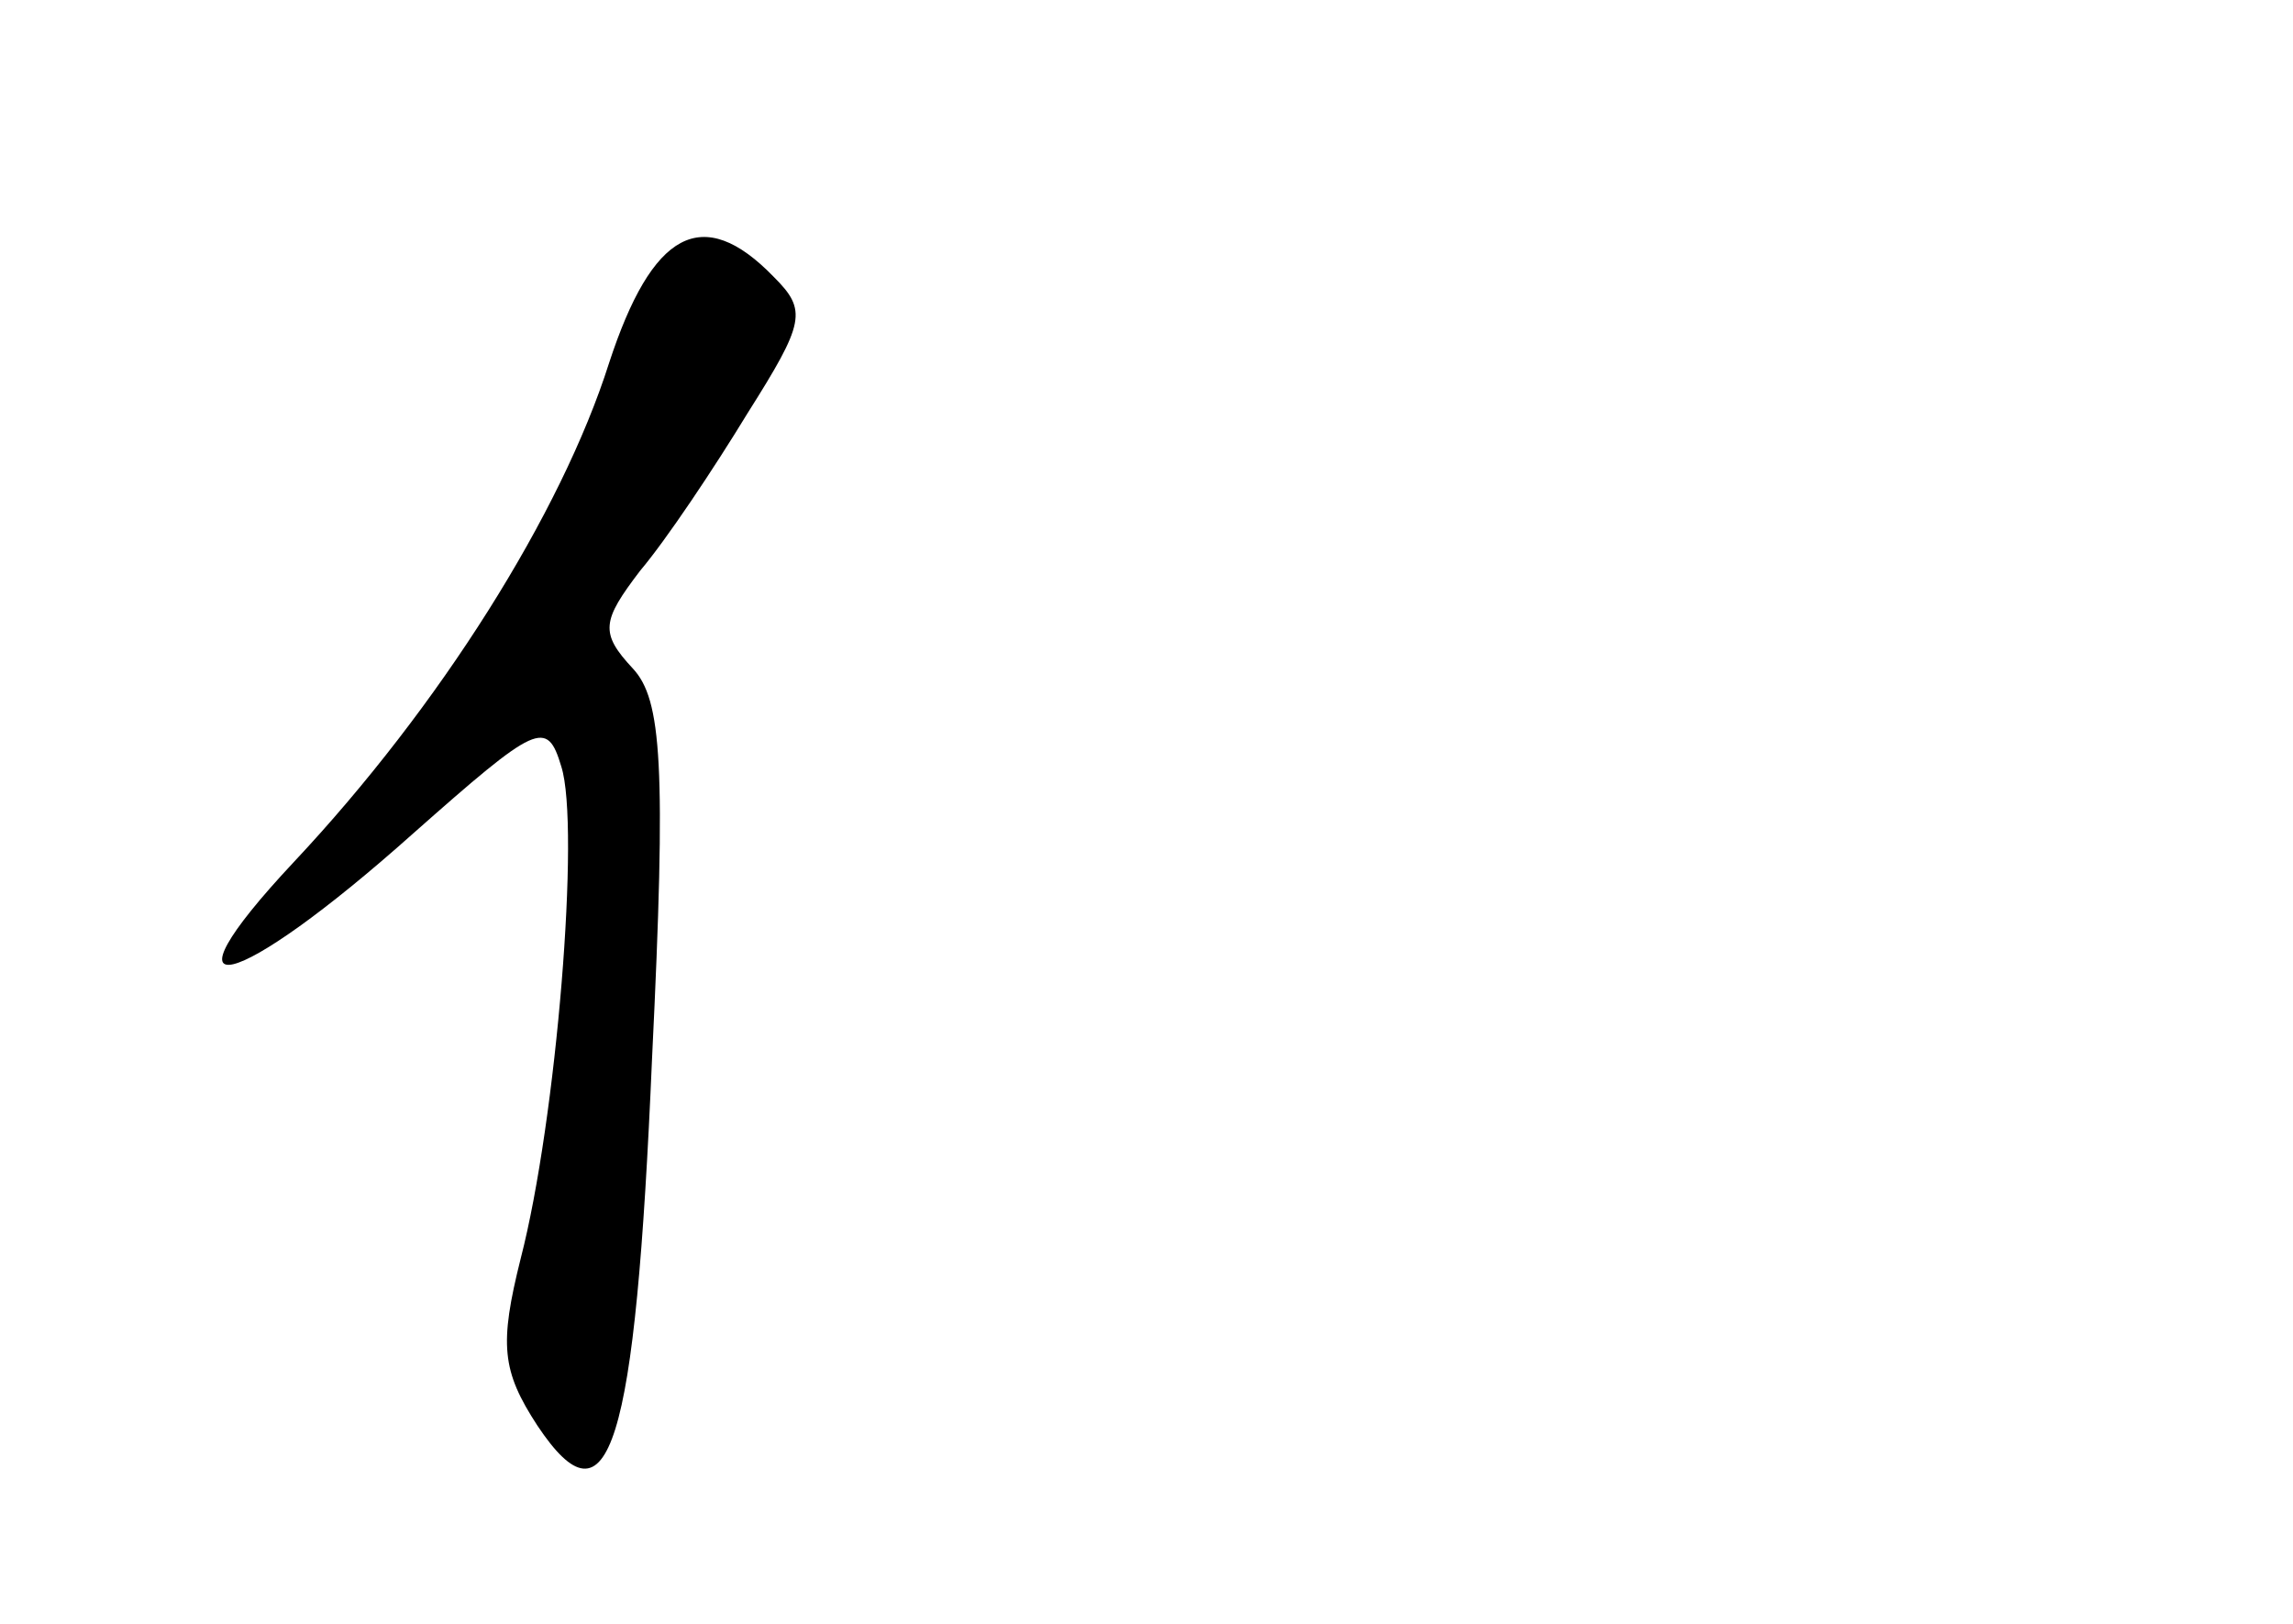<?xml version="1.0" standalone="no"?>
<!DOCTYPE svg PUBLIC "-//W3C//DTD SVG 20010904//EN"
 "http://www.w3.org/TR/2001/REC-SVG-20010904/DTD/svg10.dtd">
<svg version="1.0" xmlns="http://www.w3.org/2000/svg"
 width="96pt" height="68pt" viewBox="0 0 96 68"
 preserveAspectRatio="xMidYMid meet">
<g transform="translate(0,68) scale(0.1,-0.1)"
fill="#000000" stroke="none">
<path d="M255 528 c-20 -63 -71 -144 -132 -209 -59 -63 -25 -55 50 12 52 46
56 48 62 28 8 -25 -2 -148 -17 -206 -9 -36 -8 -47 7 -70 30 -45 41 -10 48 154
6 123 4 150 -8 163 -14 15 -13 20 3 41 11 13 31 43 45 66 24 38 25 43 11 57
-30 31 -51 19 -69 -36z"/>
</g>
</svg>
